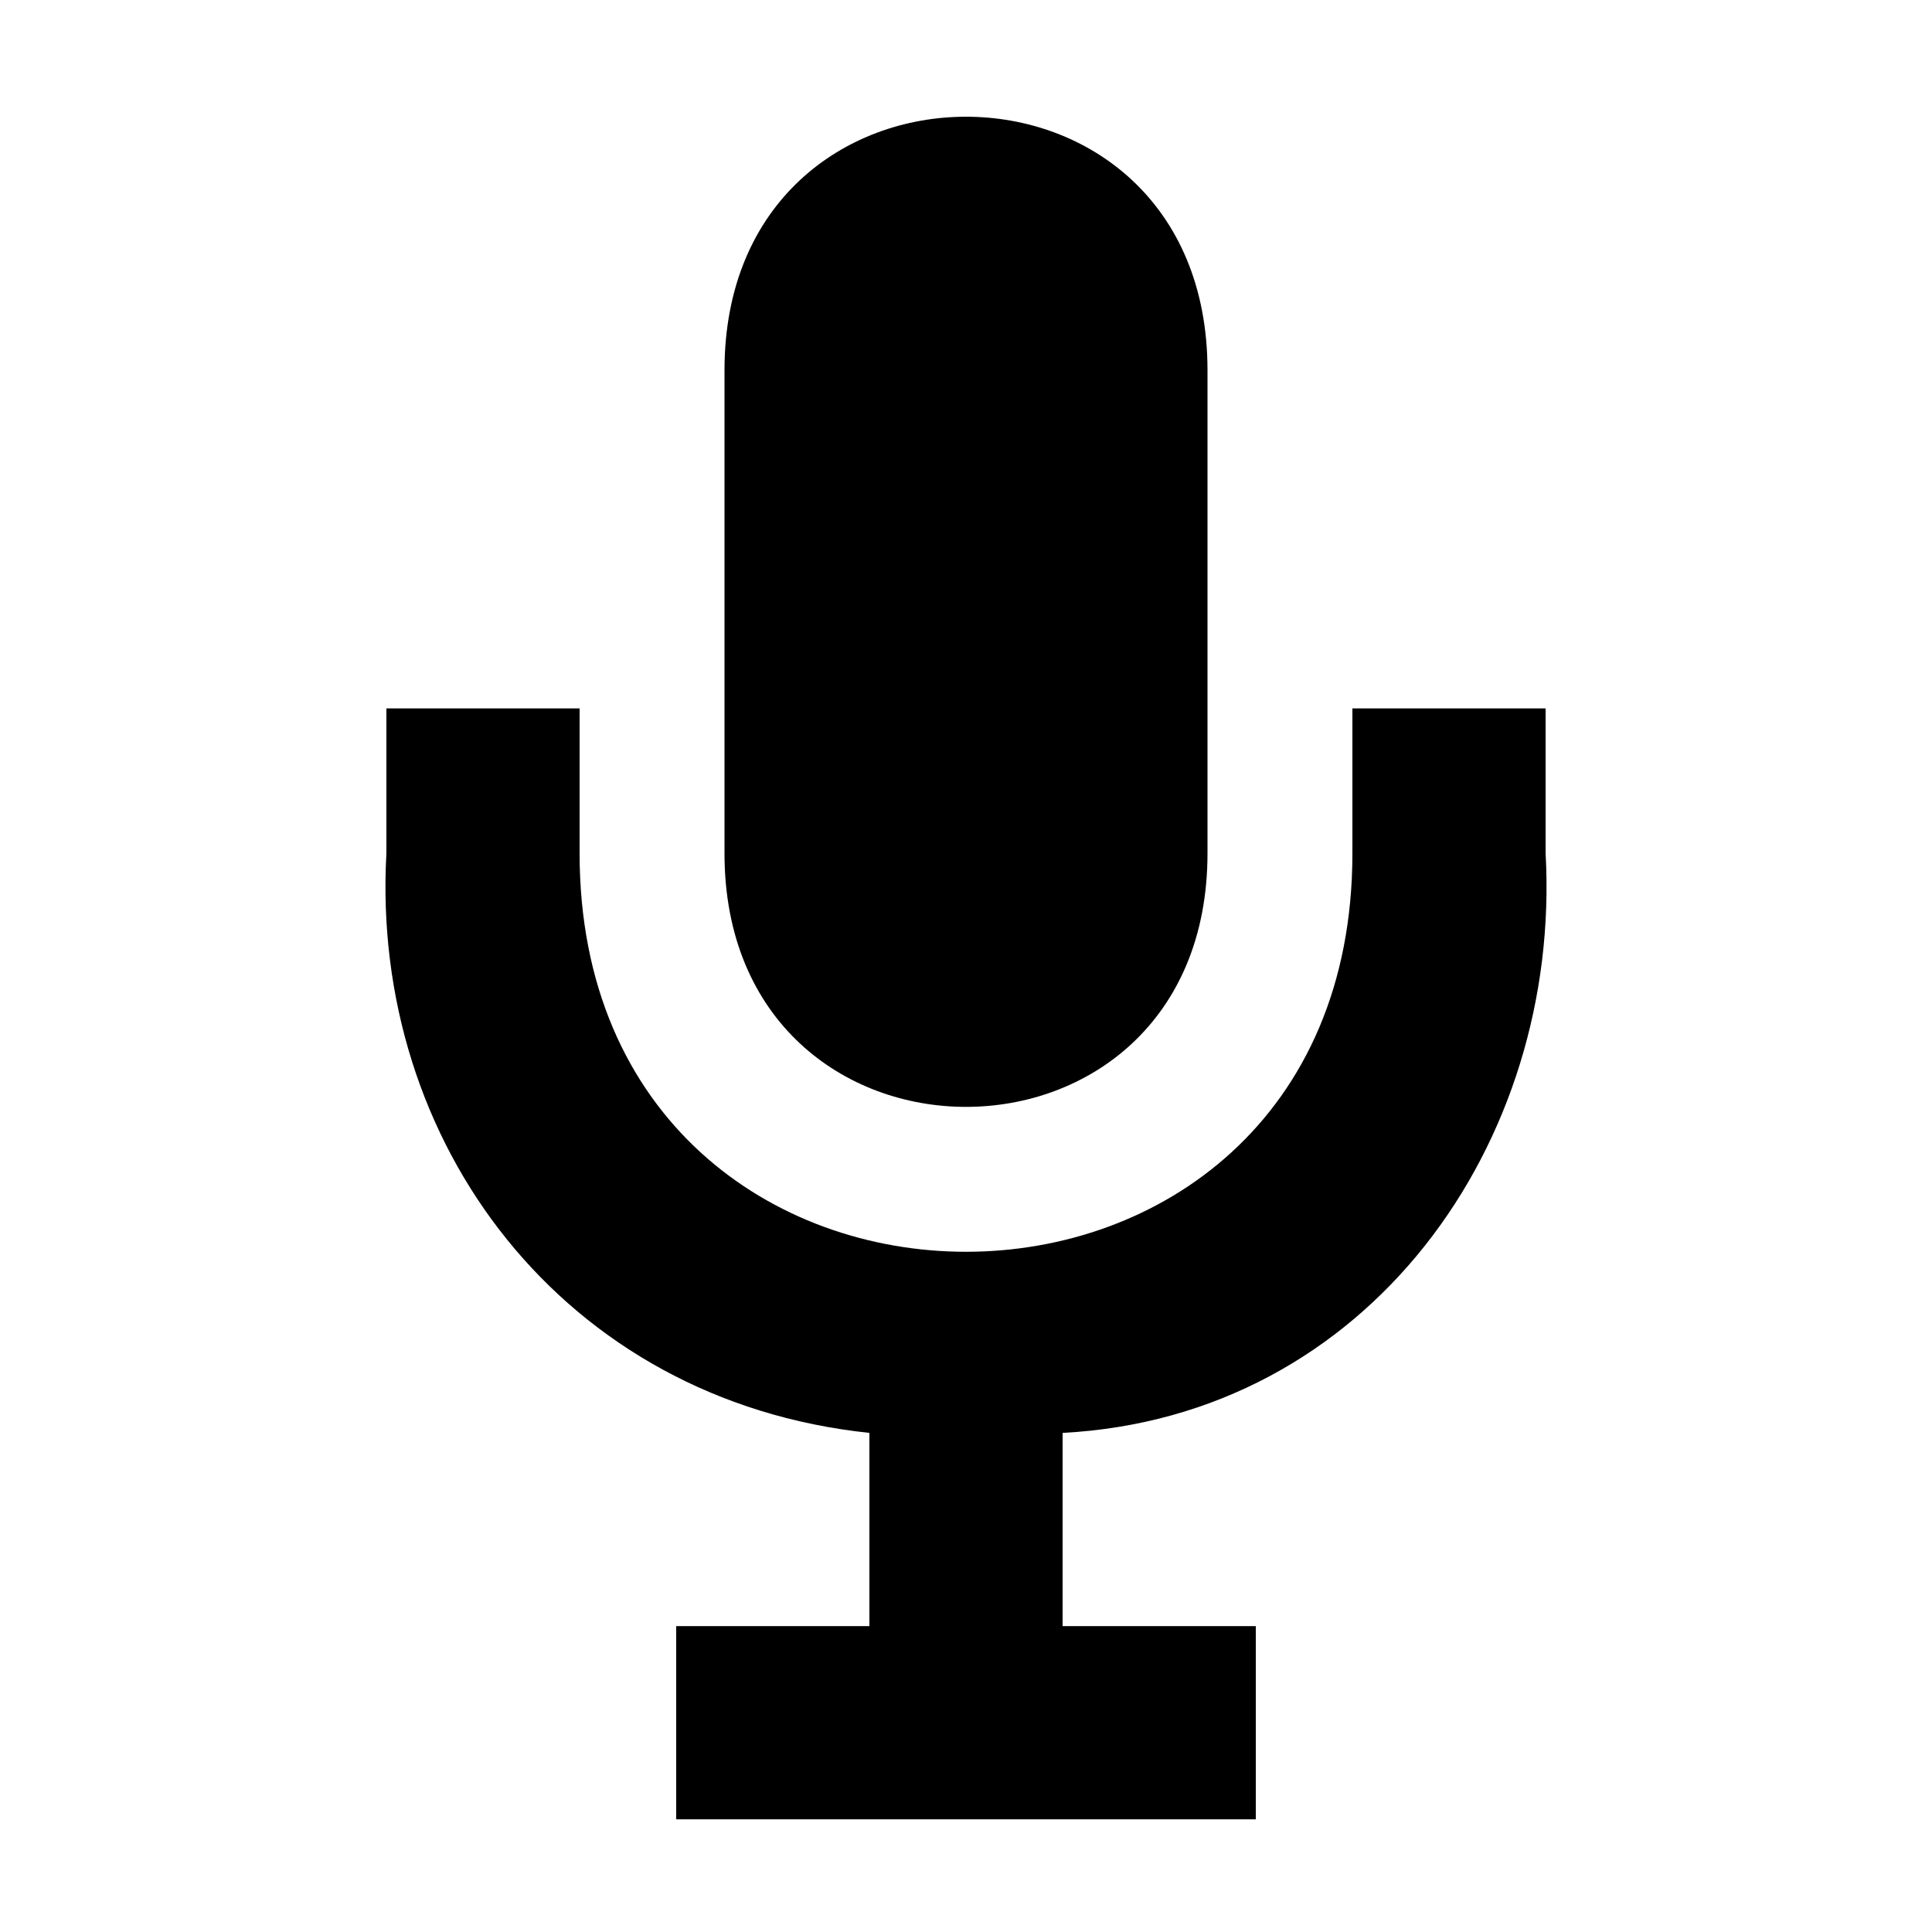 <svg xmlns="http://www.w3.org/2000/svg" width="120" height="120" viewBox="0 0 120 120"><path d="m45 23 0 30c0 21 30 21 30 0L75 23C75 2 45 2 45 23ZM84 44l0 9C84 86 36 86 36 53L36 44 24 44 24 53C23 71 35 87 54 89l0 12-12 0 0 12 36 0 0-12L66 101 66 89C85 88 97 71 96 53l0-9z"/></svg>